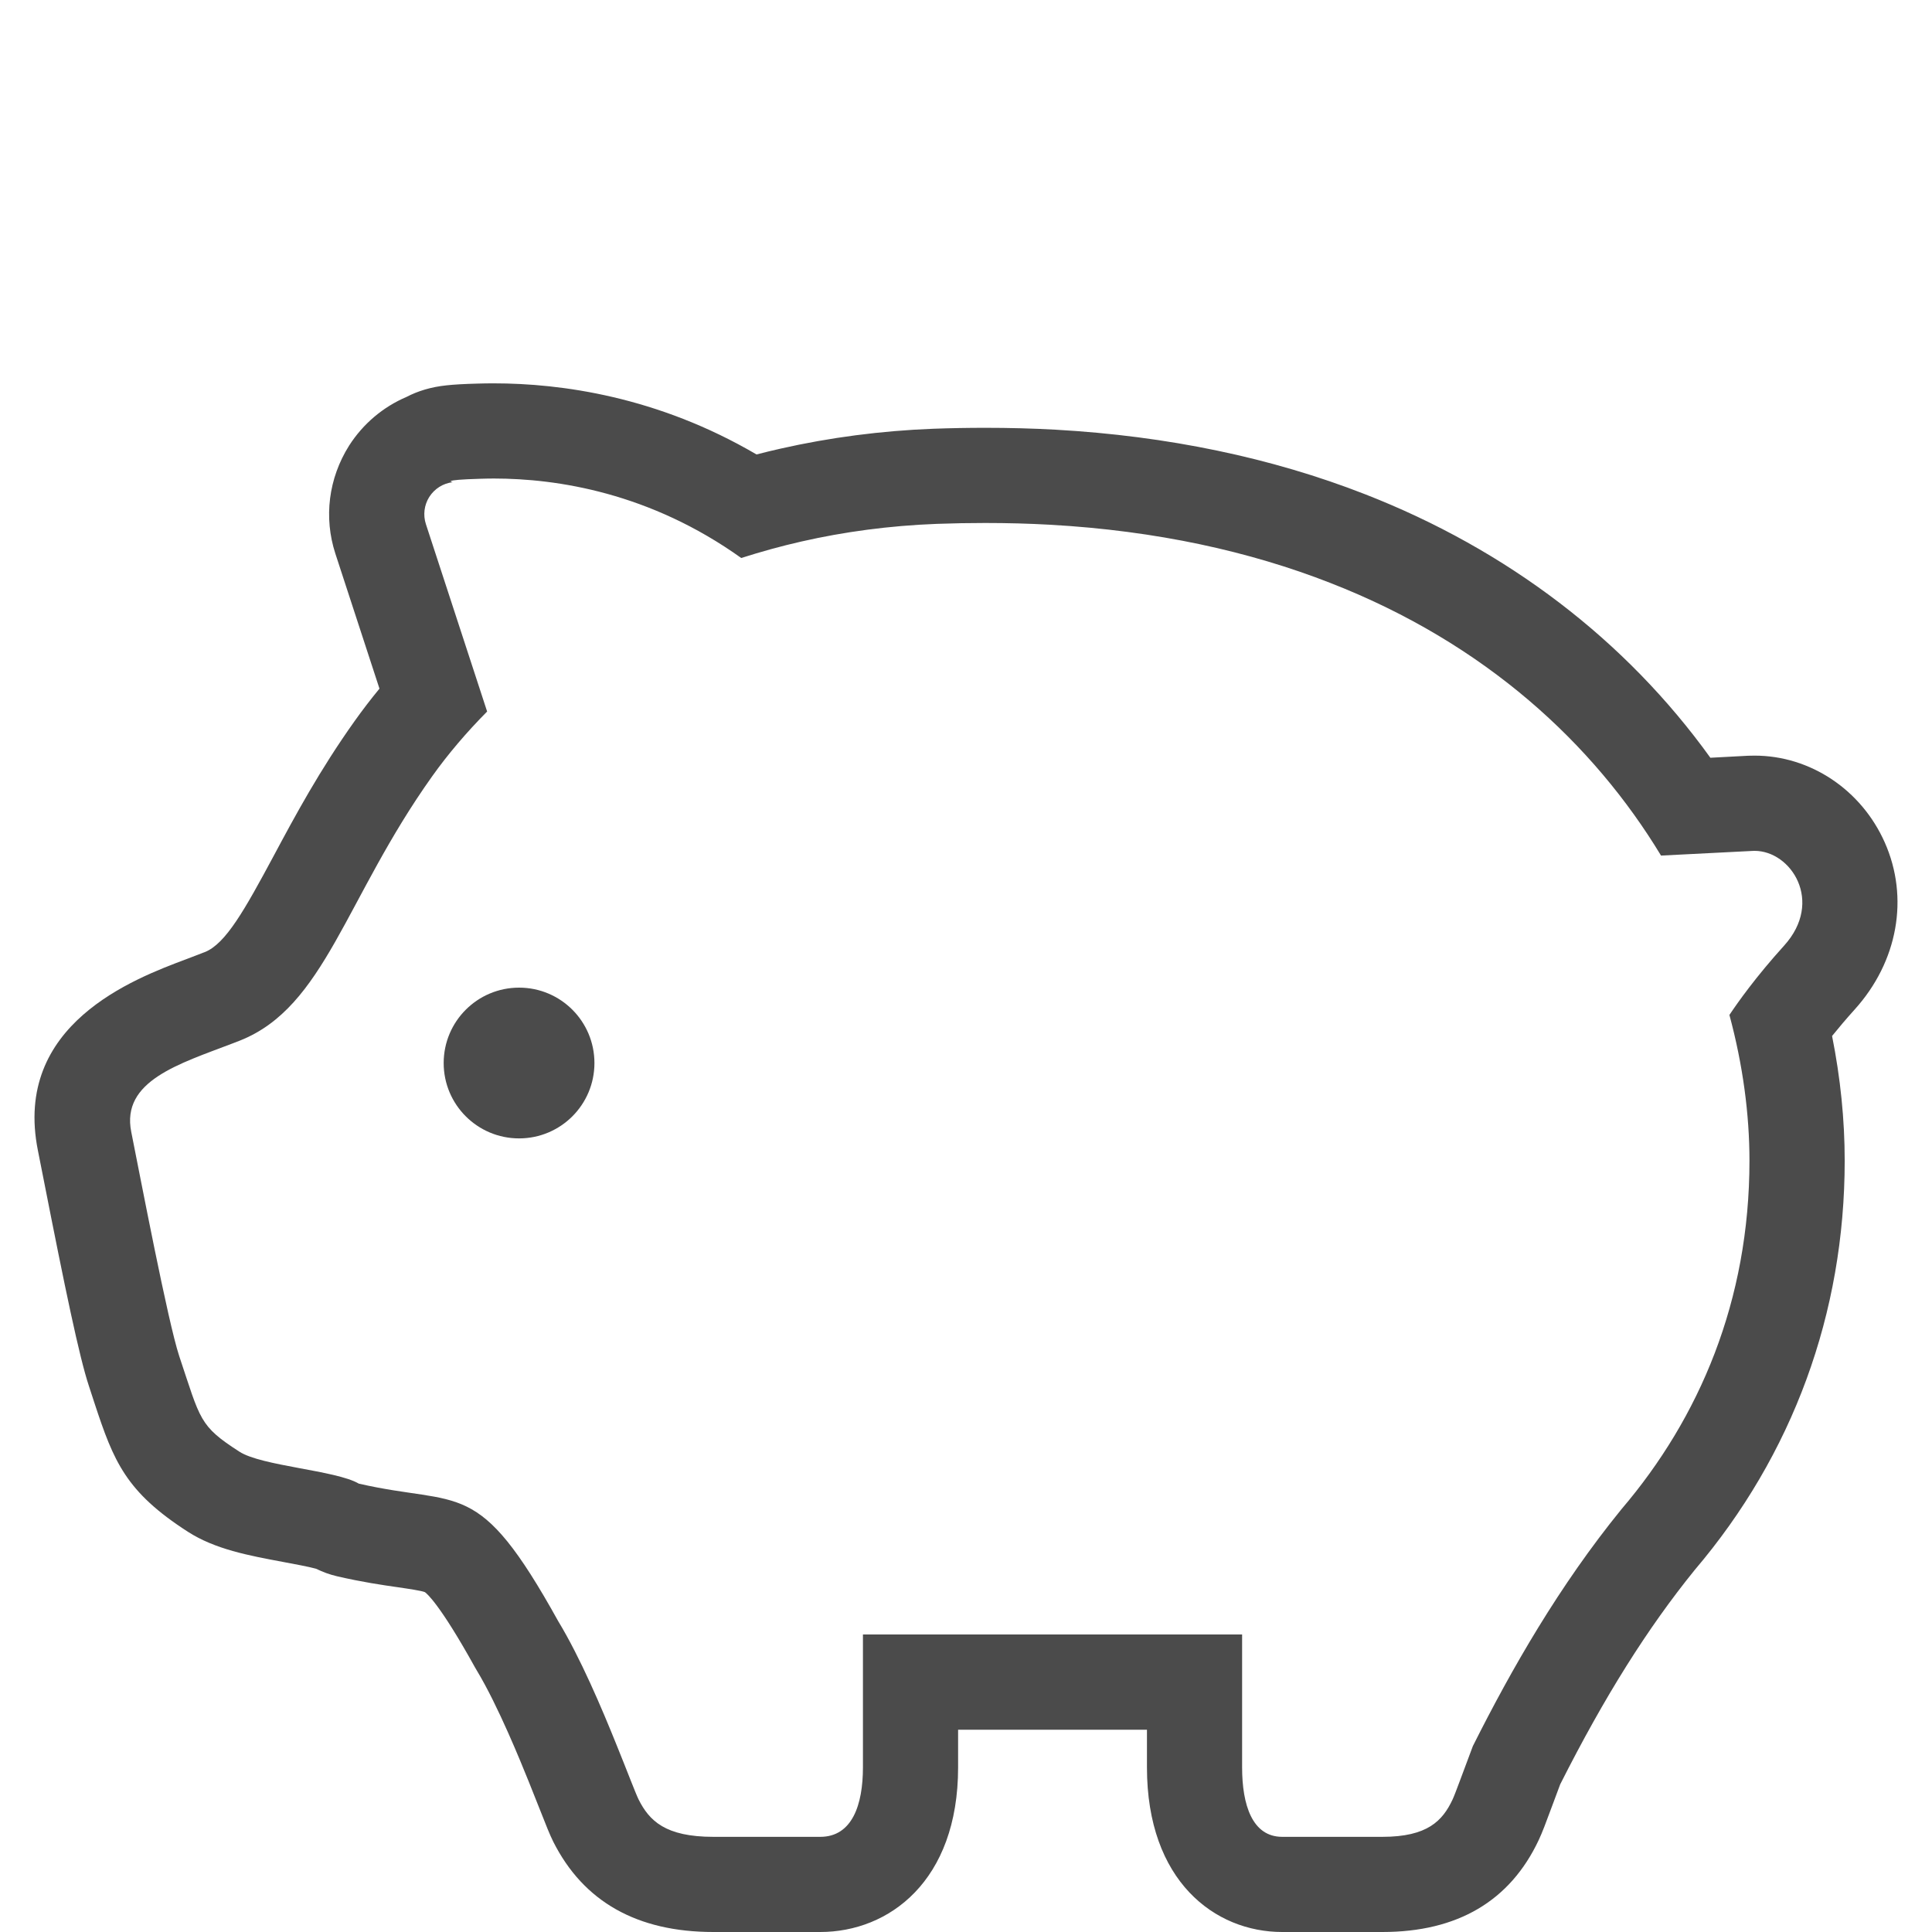 <!--?xml version="1.0" encoding="utf-8"?-->
<!-- Generator: Adobe Illustrator 15.1.0, SVG Export Plug-In . SVG Version: 6.00 Build 0)  -->

<svg version="1.1" id="_x32_" xmlns="http://www.w3.org/2000/svg" xmlns:xlink="http://www.w3.org/1999/xlink" x="0px" y="0px" width="512px" height="512px" viewBox="0 0 512 512" style="width: 256px; height: 256px; opacity: 1;" xml:space="preserve">
<style type="text/css">

	.st0{fill:#4B4B4B;}

</style>
<g>
	<path class="st0" d="M499.47,223.234c-6.203-13.953-19.734-22.984-34.484-22.984l-1.75,0.031l-9.969,0.531
		c-22.391-31.125-53.781-55.125-91.578-69.859c-24.719-9.656-52.281-15.406-81.906-17.078c-6.156-0.344-12.438-0.5-18.703-0.5
		c-4.5,0-9.094,0.078-13.766,0.25c-13.797,0.531-27.422,2.313-40.516,5.281c-2.094,0.469-4.203,0.984-6.313,1.531
		c-26.234-15.375-51.859-18.844-69.625-18.844c-1.469,0-2.906,0.016-4.281,0.063c-3.641,0.094-6.281,0.25-8.281,0.469
		c-4.047,0.422-7.563,1.5-10.563,3.063c-6.188,2.641-11.5,7.094-15.219,12.906c-5.469,8.688-6.75,19.063-3.641,28.625l11.688,35.781
		c-2.328,2.828-4.516,5.688-6.563,8.563c-9.313,13.078-15.781,25.125-21.469,35.75c-7.719,14.375-12.719,23.297-18.25,25.5
		l-0.469,0.172l-1.406,0.547l-3.109,1.188c-13.75,5.156-45.953,17.234-39.25,50.688l1.469,7.422
		c5.703,29.031,9.5,47.328,12.047,54.984l1.469,4.5c5.125,15.578,8.313,23.531,24.766,34.125c7.234,4.641,16.031,6.281,25.344,8.016
		c2.766,0.516,6.813,1.266,8.625,1.781c1.766,0.875,3.641,1.547,5.578,2c6.547,1.516,11.859,2.297,16.125,2.906
		c2.766,0.406,6.203,0.906,7.141,1.297c0.469,0.328,4,3.203,13.25,19.906l0.484,0.828c5.656,9.344,11.766,24.5,13.781,29.484
		c1.063,2.641,2.016,5.063,2.844,7.141c1.844,4.688,2.703,6.844,3.625,8.719C154.626,504,168.876,512,189.063,512h28.313
		c18.188,0,36.531-13.484,36.531-43.625v-5.656v-4.328h50.047v4.328v5.656c0,30.141,18,43.625,35.844,43.625h26.563
		c19.906,0,33.844-8.219,41.438-24.422c0.938-2,1.797-4.297,3.656-9.313c0.594-1.625,1.281-3.453,2.016-5.406
		c11.75-23.266,23.109-41.328,35.641-56.797c26-30.563,39.75-68.063,39.75-108.469c0-10.844-1.125-21.906-3.344-33.047
		c1.719-2.125,3.703-4.484,6-7.031C502.954,254.844,506.001,237.906,499.47,223.234z M472.829,250.578
		c-7.516,8.297-12.313,15.094-14.516,18.391c3.578,13.266,5.313,26.344,5.313,38.625c0,37.094-13.25,68.141-33.906,92.344
		c-16.531,20.328-29.125,42.328-39.391,62.781l0,0c-2.641,6.969-4.594,12.469-5.375,14.156c-2.641,5.641-6.641,9.906-18.594,9.906
		c-11.938,0-18.594,0-26.563,0c-7.953,0-10.625-8.5-10.625-18.406c0-1.531,0-3.453,0-5.656v-29.563H228.688v29.563
		c0,2.203,0,4.125,0,5.656c0,9.906-2.844,18.406-11.313,18.406c-8.5,0-15.594,0-28.313,0c-12.75,0-17-4.266-19.828-9.906
		c-0.828-1.688-2.891-7.188-5.719-14.156c-4.078-10.141-9.75-23.484-15.594-33.109c-21.391-38.578-25.594-30.172-52.922-36.453
		v-0.031c-6.078-3.484-25.641-4.609-31.531-8.406c-10.719-6.891-10.281-8.344-15.969-25.328c-3-9.063-10.219-46.953-12.719-59.438
		c-2.703-13.516,12.703-18.016,26.859-23.438l1.938-0.75c22.563-8.953,27.813-37.563,50.969-70.063
		c4.141-5.813,9.031-11.578,14.547-17.141l-16.219-49.641c-0.797-2.422-0.469-5.078,0.891-7.234
		c1.391-2.172,3.656-3.609,6.219-3.906c0,0-3.531-0.594,7.375-0.906c1.125-0.031,2.297-0.063,3.5-0.063
		c16.797,0,41.375,3.766,65.578,21.063c5.141-1.641,10.453-3.125,15.969-4.375c11.25-2.563,23.203-4.188,35.859-4.672
		c4.344-0.156,8.609-0.234,12.813-0.234c5.891,0,11.656,0.156,17.266,0.469c28.266,1.594,52.906,7.094,74.172,15.406
		c41.25,16.078,69.828,42.766,87.672,72.266c13.234-0.672,15.219-0.766,24.281-1.234l0.516-0.016
		C474.657,225.484,483.376,238.891,472.829,250.578z" style="fill: rgb(75, 75, 75);"></path>
	<path class="st0" d="M137.563,261.734c-11.031,0-19.984,8.938-19.984,19.984c0,11.031,8.953,19.969,19.984,19.969
		s19.969-8.938,19.969-19.969C157.532,270.672,148.595,261.734,137.563,261.734z" style="fill: rgb(75, 75, 75);"></path>
</g>
</svg>
